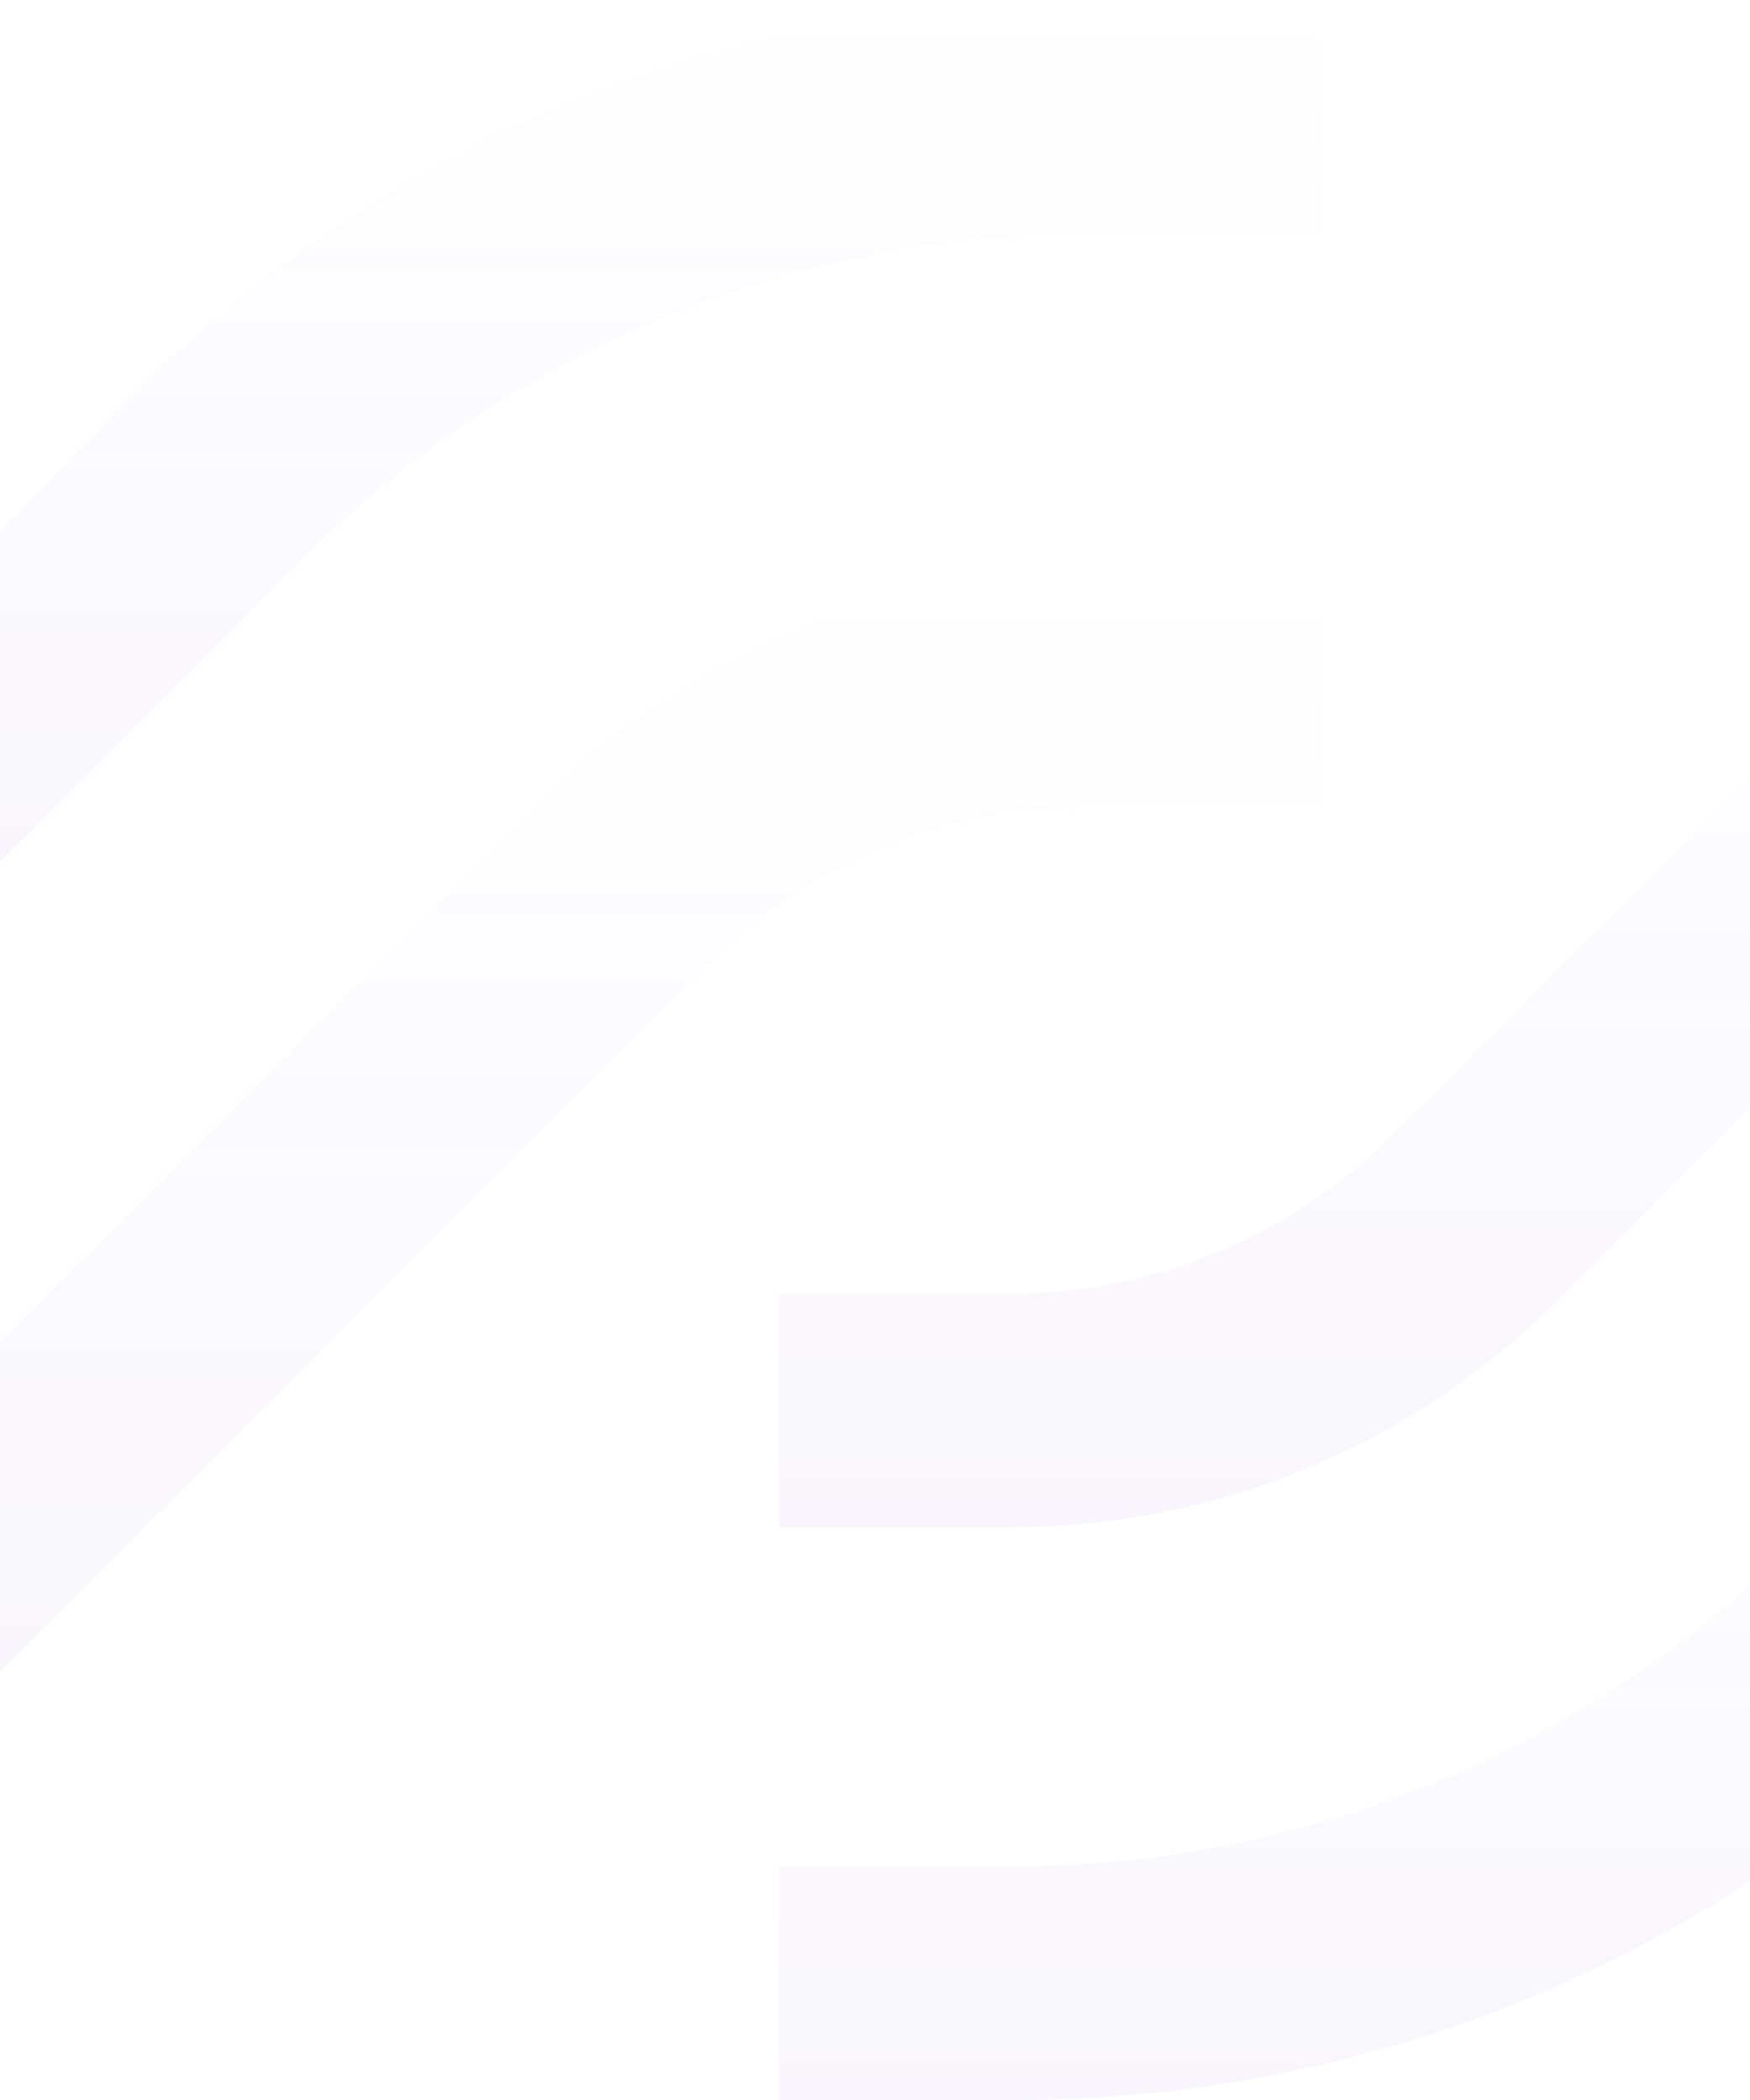 <svg width="375" height="450" viewBox="0 0 375 450" fill="none" xmlns="http://www.w3.org/2000/svg">
<g opacity="0.05" clip-path="url(#clip0_28306_448798)">
<path d="M216.346 399.899H166.928V450H216.346C254.4 450.176 292.111 442.798 327.293 428.296C362.475 413.793 394.43 392.452 421.306 365.511L450.683 336.134V265.309L385.096 330.212C362.948 352.374 336.637 369.94 307.677 381.899C278.717 393.858 247.678 399.975 216.346 399.899V399.899Z" fill="url(#paint0_linear_28306_448798)"/>
<path d="M283.072 172.851V122.75H233.426C211.647 122.724 190.078 126.995 169.952 135.319C149.827 143.643 131.542 155.855 116.144 171.257L0 287.629V358.226L151.67 206.784C162.342 195.956 175.074 187.376 189.116 181.548C203.157 175.72 218.224 172.763 233.426 172.851H283.072Z" fill="url(#paint1_linear_28306_448798)"/>
<path d="M233.426 50.102H283.072V0.001H233.426C195.367 -0.213 157.645 7.147 122.457 21.652C87.27 36.157 55.319 57.517 28.467 84.49L0 113.867V184.692L64.676 120.016C86.783 97.782 113.081 80.155 142.047 68.154C171.013 56.153 202.072 50.017 233.426 50.102V50.102Z" fill="url(#paint2_linear_28306_448798)"/>
<path d="M298.33 243.219C287.585 254.012 274.807 262.568 260.735 268.393C246.663 274.217 231.576 277.194 216.346 277.151H166.928V327.253H216.346C238.13 327.316 259.711 323.062 279.842 314.736C299.972 306.41 318.253 294.178 333.629 278.746L450 162.374V91.094L298.33 243.219Z" fill="url(#paint3_linear_28306_448798)"/>
</g>
<defs>
<linearGradient id="paint0_linear_28306_448798" x1="308.806" y1="265.309" x2="308.806" y2="450.003" gradientUnits="userSpaceOnUse">
<stop stop-color="#663FBA" stop-opacity="0"/>
<stop offset="1" stop-color="#663FBA"/>
</linearGradient>
<linearGradient id="paint1_linear_28306_448798" x1="141.536" y1="122.75" x2="141.536" y2="358.226" gradientUnits="userSpaceOnUse">
<stop stop-color="#663FBA" stop-opacity="0"/>
<stop offset="1" stop-color="#663FBA"/>
</linearGradient>
<linearGradient id="paint2_linear_28306_448798" x1="141.536" y1="-0.004" x2="141.536" y2="184.692" gradientUnits="userSpaceOnUse">
<stop stop-color="#663FBA" stop-opacity="0"/>
<stop offset="1" stop-color="#663FBA"/>
</linearGradient>
<linearGradient id="paint3_linear_28306_448798" x1="308.464" y1="91.094" x2="308.464" y2="327.253" gradientUnits="userSpaceOnUse">
<stop stop-color="#663FBA" stop-opacity="0"/>
<stop offset="1" stop-color="#663FBA"/>
</linearGradient>
<clipPath id="clip0_28306_448798">
<rect width="450" height="450" fill="white"/>
</clipPath>
</defs>
</svg>
